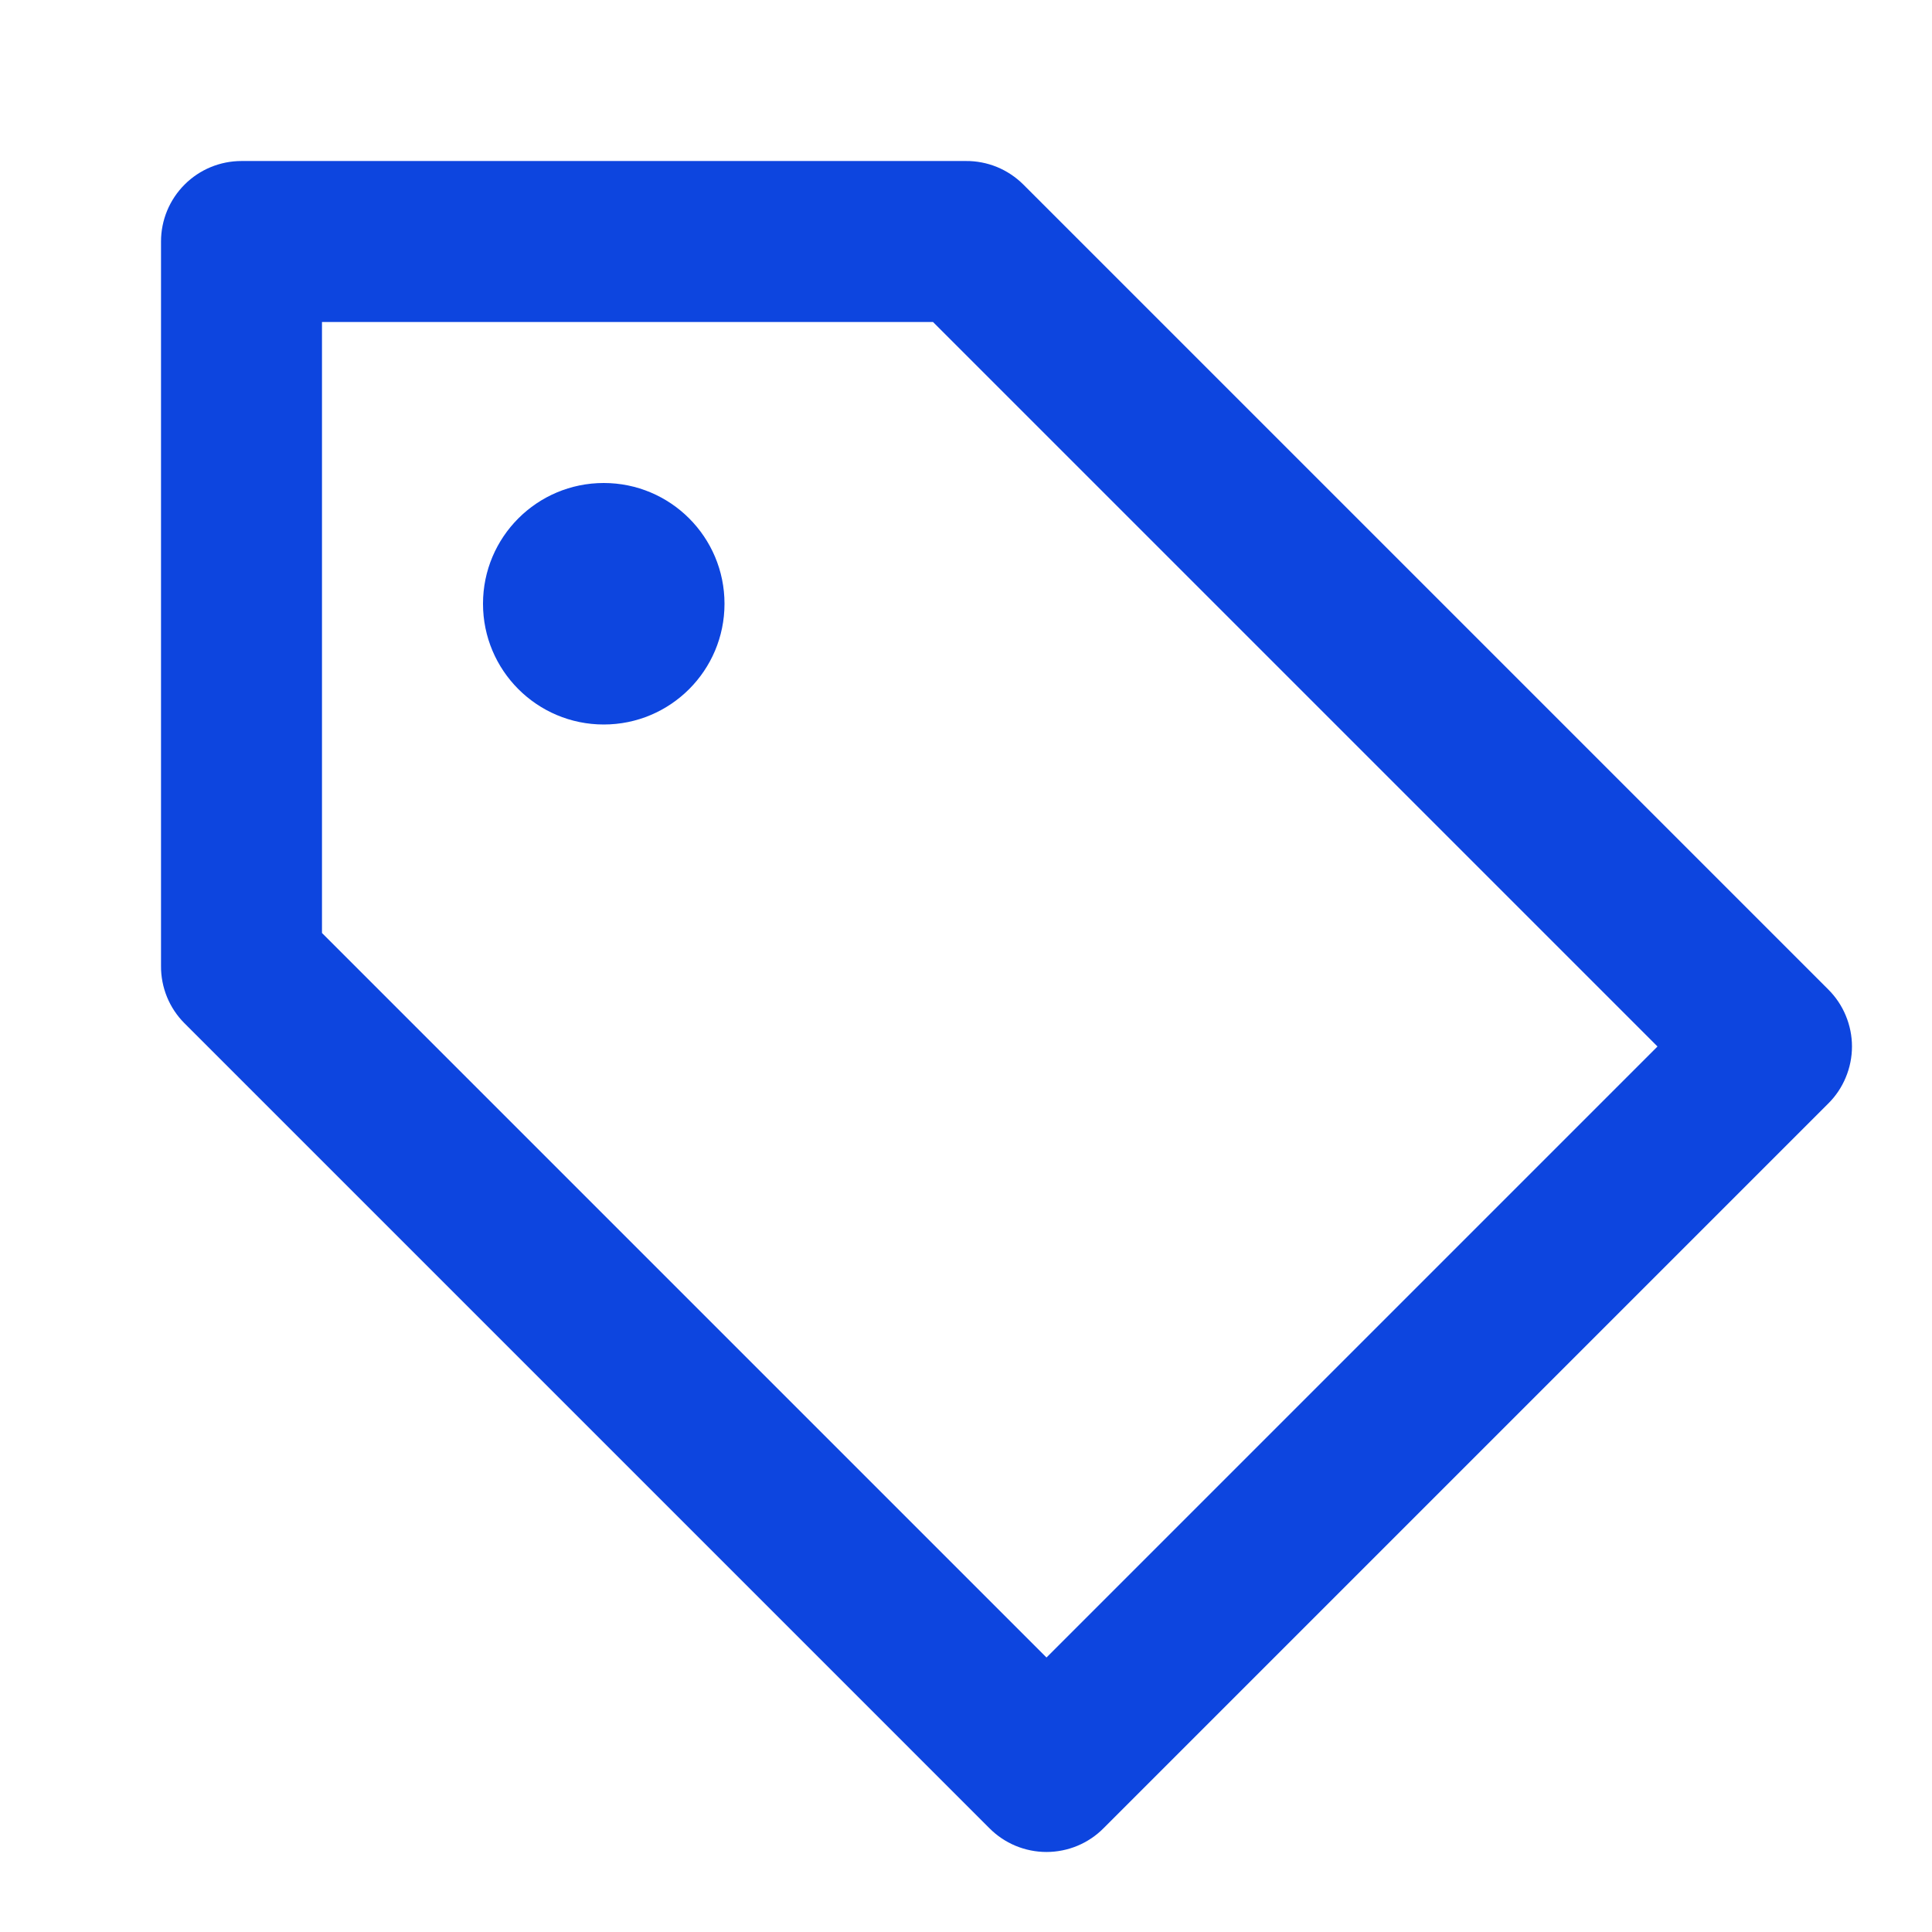 <svg width="50" height="50" viewBox="0 0 50 50" fill="none" xmlns="http://www.w3.org/2000/svg">
<path d="M26.479 4.771C26.284 4.578 26.053 4.425 25.8 4.321C25.546 4.218 25.274 4.165 25 4.167H6.25C5.697 4.167 5.167 4.386 4.777 4.777C4.386 5.168 4.167 5.697 4.167 6.25V25C4.165 25.274 4.218 25.546 4.321 25.8C4.425 26.054 4.578 26.285 4.771 26.479L25.604 47.312C25.798 47.508 26.028 47.663 26.282 47.769C26.536 47.874 26.808 47.929 27.083 47.929C27.358 47.929 27.631 47.874 27.884 47.769C28.138 47.663 28.369 47.508 28.562 47.312L47.312 28.562C47.508 28.369 47.663 28.138 47.768 27.884C47.874 27.631 47.929 27.358 47.929 27.083C47.929 26.808 47.874 26.536 47.768 26.282C47.663 26.028 47.508 25.798 47.312 25.604L26.479 4.771ZM27.083 42.896L8.333 24.146V8.333H24.146L42.896 27.083L27.083 42.896Z" fill="#0D45DF"/>
<path d="M15.625 18.75C17.351 18.75 18.75 17.351 18.75 15.625C18.75 13.899 17.351 12.5 15.625 12.5C13.899 12.5 12.5 13.899 12.5 15.625C12.5 17.351 13.899 18.75 15.625 18.75Z" fill="#0D45DF"/>
</svg>
